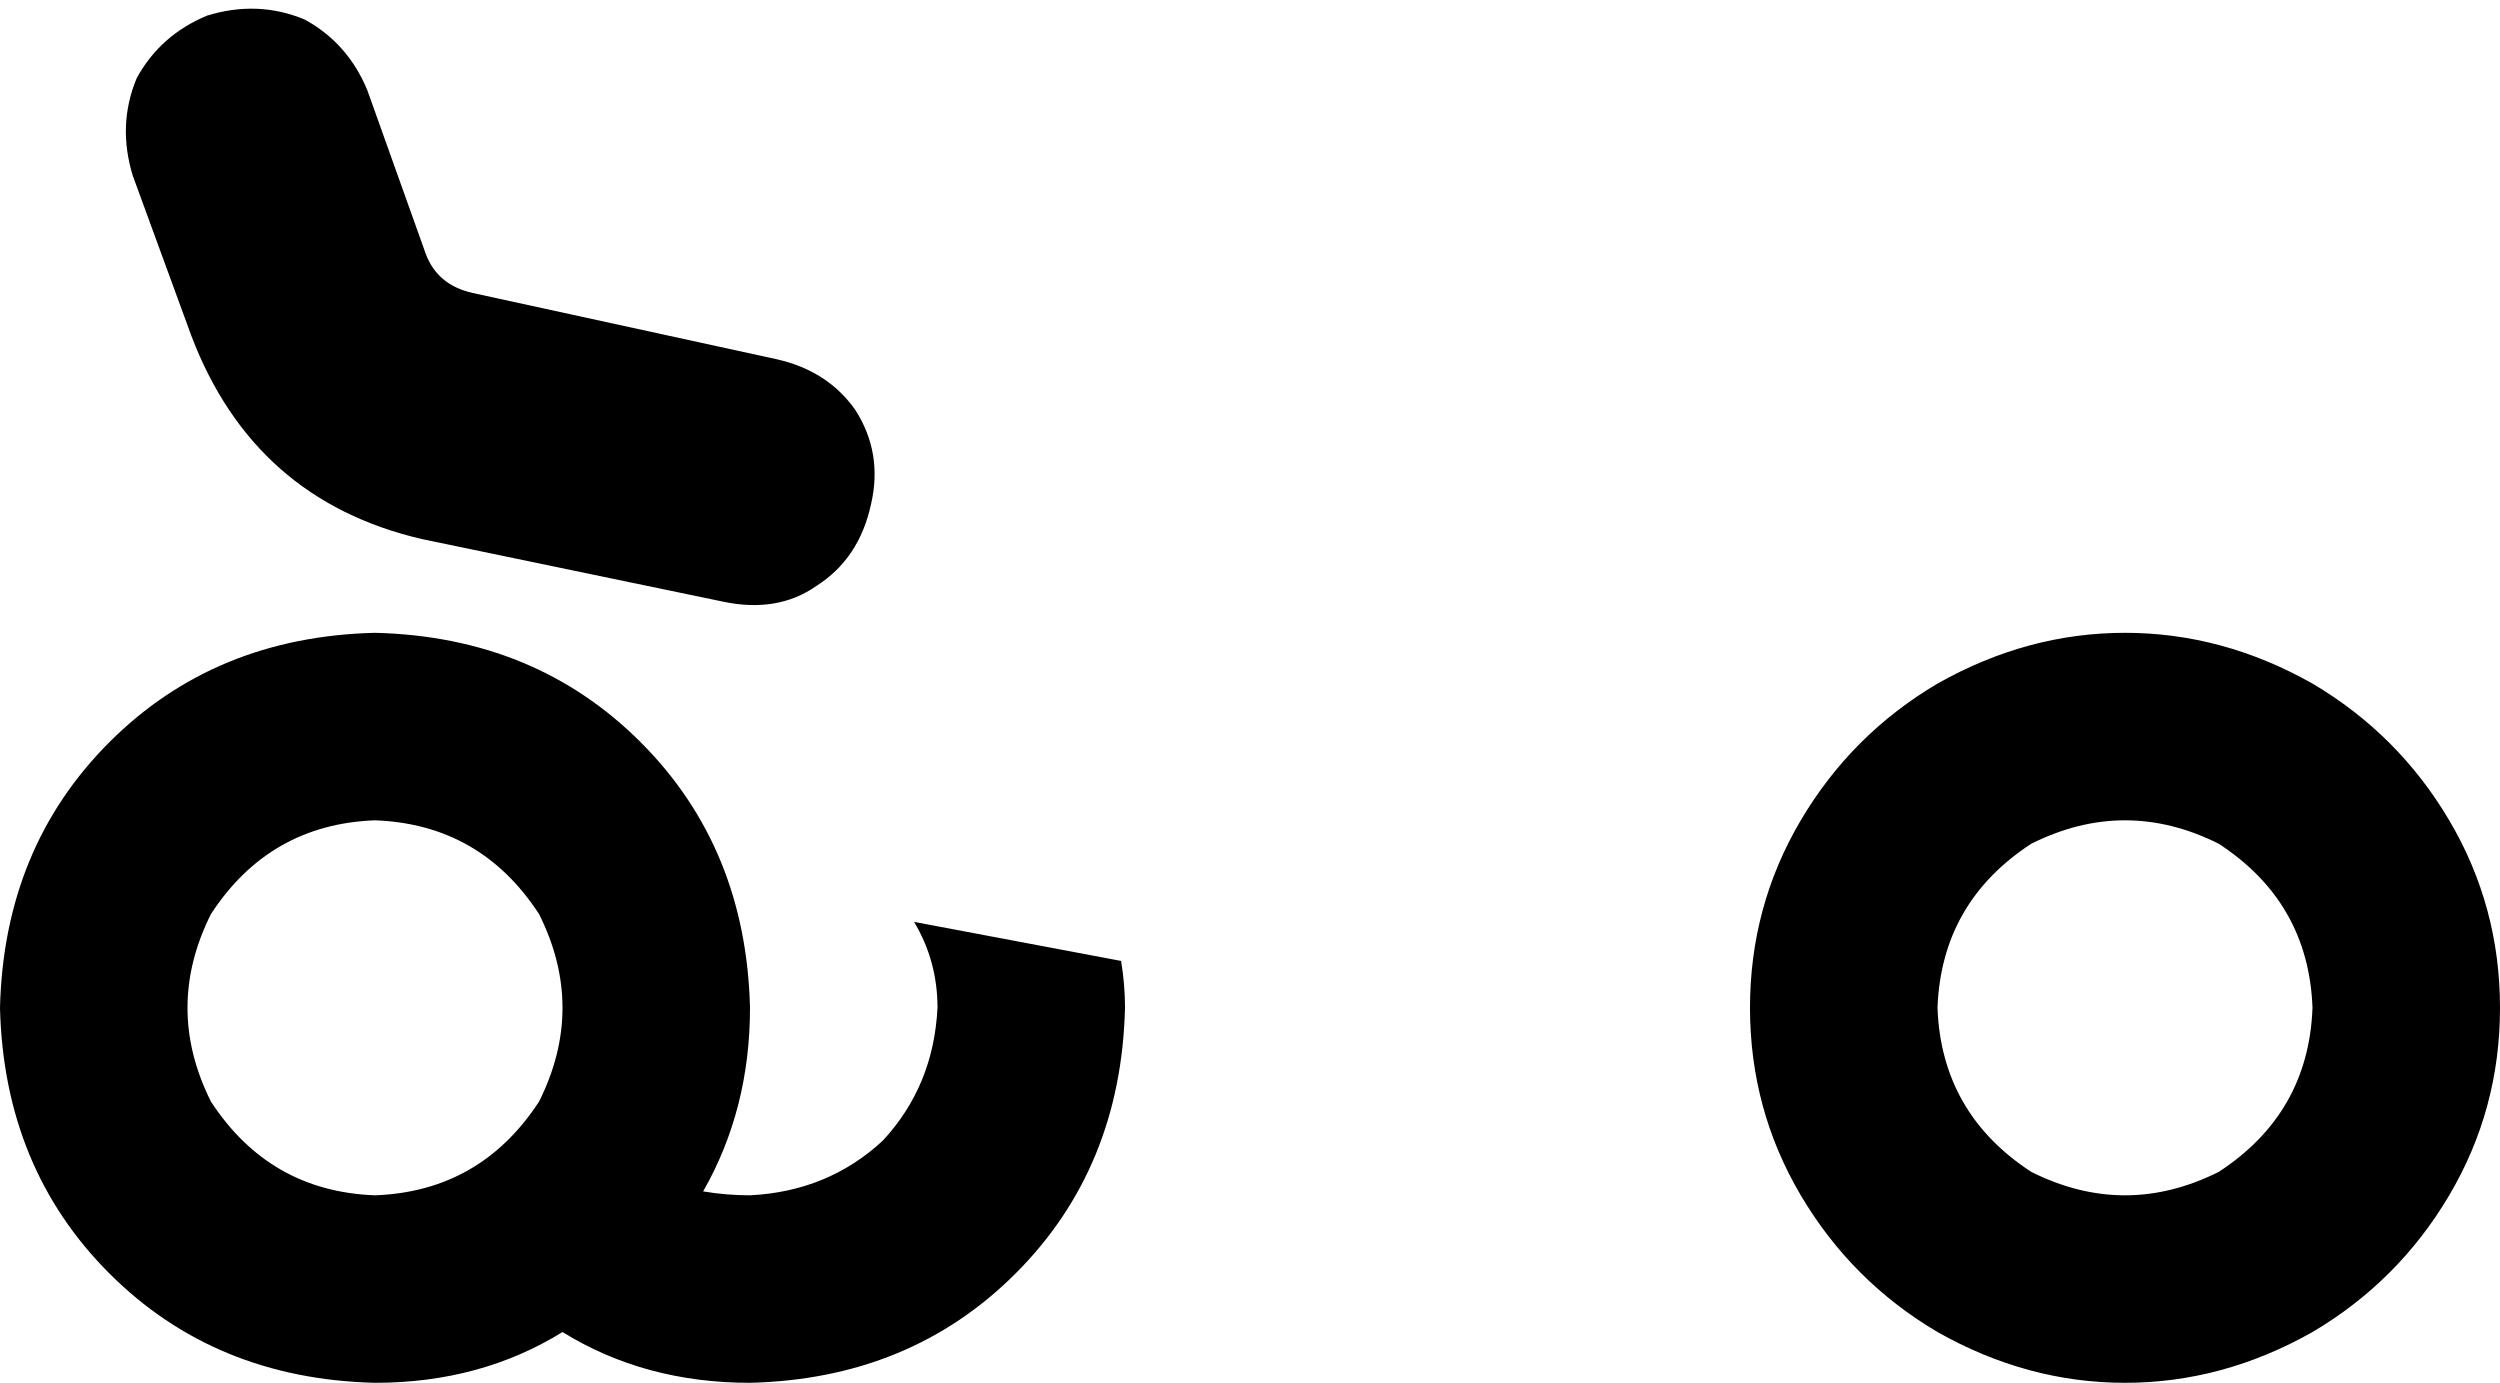 <svg xmlns="http://www.w3.org/2000/svg" viewBox="0 0 640 354">
    <path d="M 94 23 Q 89 11 78 5 L 78 5 Q 66 0 53 4 Q 41 9 35 20 Q 30 32 34 45 L 49 86 Q 65 128 108 138 L 185 154 Q 199 157 209 150 Q 220 143 223 129 Q 226 116 219 105 Q 212 95 199 92 L 121 75 Q 112 73 109 65 L 94 23 L 94 23 Z M 96 210 Q 123 211 138 234 Q 150 258 138 282 Q 123 305 96 306 Q 69 305 54 282 Q 42 258 54 234 Q 69 211 96 210 L 96 210 Z M 96 354 Q 123 354 144 341 Q 165 354 192 354 Q 233 353 260 326 Q 287 299 288 258 Q 288 252 287 246 L 234 236 Q 240 246 240 258 Q 239 278 226 292 Q 212 305 192 306 Q 186 306 180 305 Q 192 284 192 258 Q 191 217 164 190 Q 137 163 96 162 Q 55 163 28 190 Q 1 217 0 258 Q 1 299 28 326 Q 55 353 96 354 L 96 354 Z M 496 258 Q 497 231 520 216 Q 544 204 568 216 Q 591 231 592 258 Q 591 285 568 300 Q 544 312 520 300 Q 497 285 496 258 L 496 258 Z M 640 258 Q 640 232 627 210 L 627 210 Q 614 188 592 175 Q 569 162 544 162 Q 519 162 496 175 Q 474 188 461 210 Q 448 232 448 258 Q 448 284 461 306 Q 474 328 496 341 Q 519 354 544 354 Q 569 354 592 341 Q 614 328 627 306 Q 640 284 640 258 L 640 258 Z"/>
</svg>
